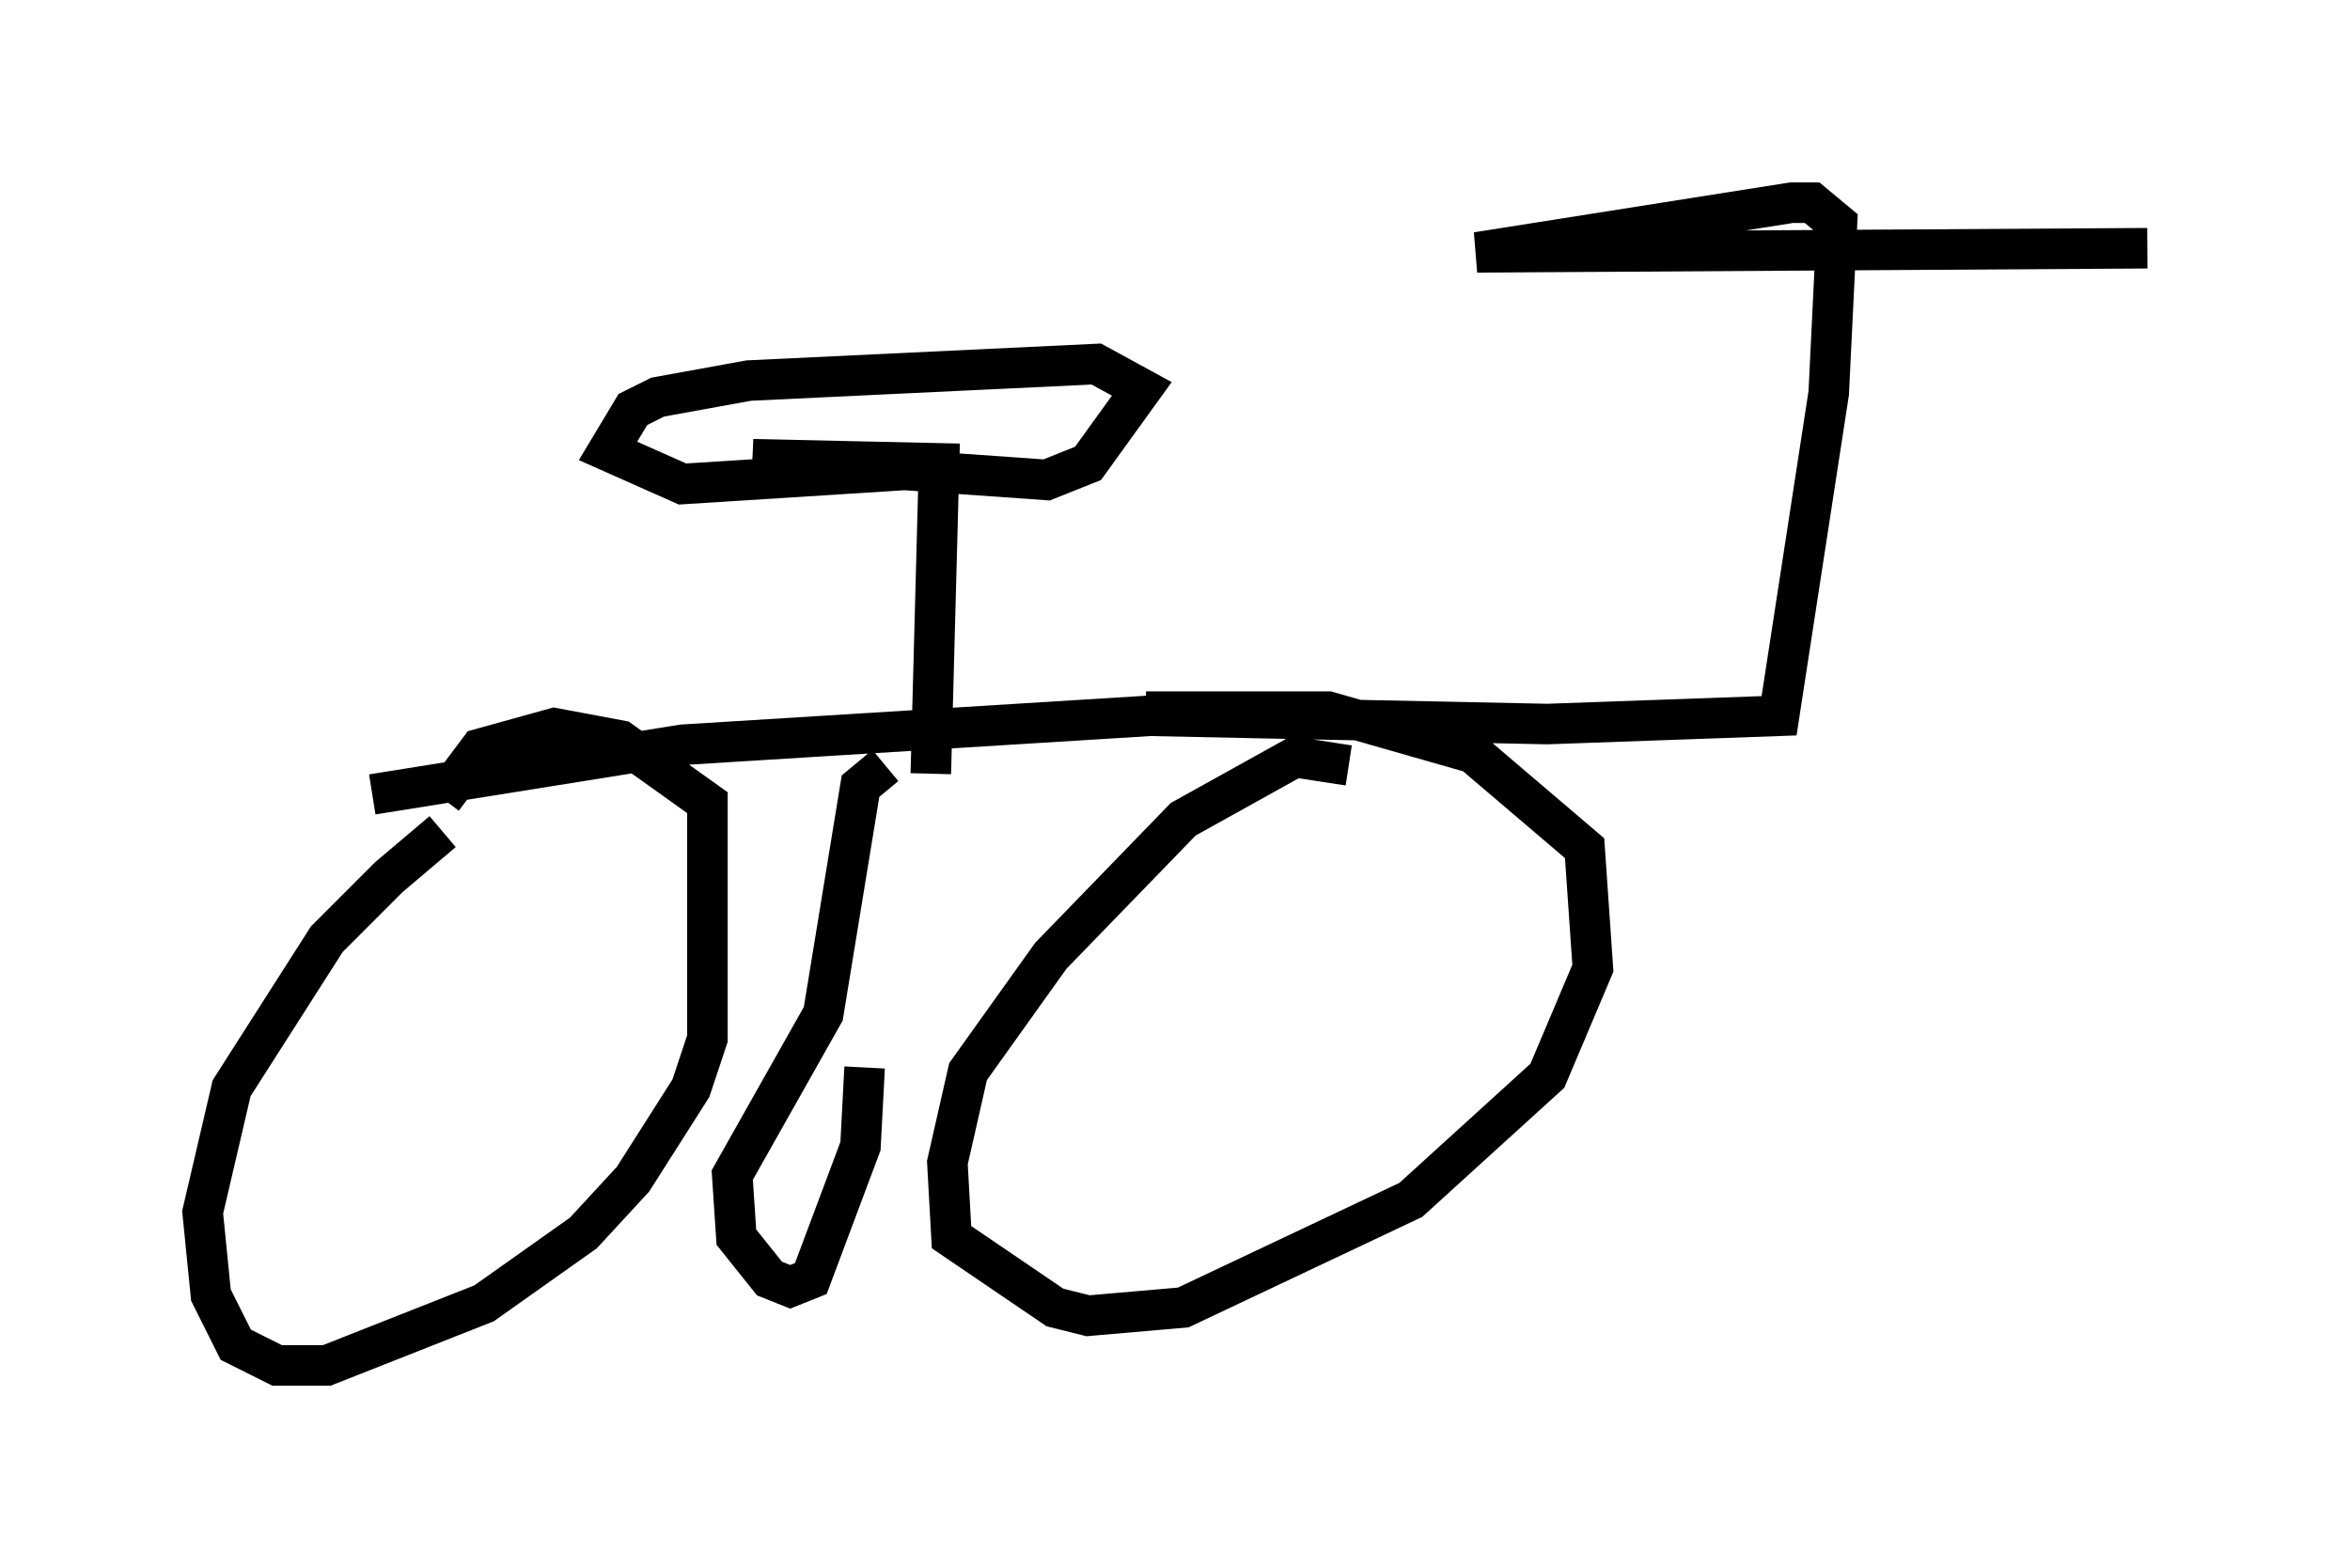 <?xml version="1.0" encoding="utf-8" ?>
<svg baseProfile="full" height="38.686" version="1.1" width="57.98" xmlns="http://www.w3.org/2000/svg" xmlns:ev="http://www.w3.org/2001/xml-events" xmlns:xlink="http://www.w3.org/1999/xlink"><defs /><rect fill="white" height="38.686" width="57.98" x="0" y="0" /><path d="M14.188, 19.19 m-3.267, 1.327 l-1.327, 1.123 -1.531, 1.531 l-2.348, 3.675 -0.715, 3.063 l0.204, 2.042 0.613, 1.225 l1.021, 0.51 1.225, 0.0 l3.879, -1.531 2.45, -1.735 l1.225, -1.327 1.429, -2.246 l0.408, -1.225 0.0, -5.819 l-2.144, -1.531 -1.633, -0.306 l-1.838, 0.51 -0.919, 1.225 m22.356, -0.817 l-1.327, -0.204 -2.756, 1.531 l-3.267, 3.369 -2.042, 2.858 l-0.51, 2.246 0.102, 1.838 l2.552, 1.735 0.817, 0.204 l2.348, -0.204 5.615, -2.654 l3.369, -3.063 1.123, -2.654 l-0.204, -2.96 -2.756, -2.348 l-3.573, -1.021 -4.492, 0.0 m-19.09, 2.042 l7.656, -1.225 11.536, -0.715 l9.8, 0.204 5.717, -0.204 l1.225, -7.963 0.204, -4.185 l-0.613, -0.51 -0.51, 0.0 l-7.758, 1.225 16.538, -0.102 m-31.136, 12.761 l-0.613, 0.51 -0.919, 5.615 l-2.246, 3.981 0.102, 1.531 l0.817, 1.021 0.51, 0.204 l0.51, -0.204 1.225, -3.267 l0.102, -1.94 m1.633, -7.248 l0.204, -7.656 -4.594, -0.102 l7.248, 0.51 1.021, -0.408 l1.327, -1.838 -1.123, -0.613 l-8.575, 0.408 -2.246, 0.408 l-0.613, 0.306 -0.613, 1.021 l1.838, 0.817 6.431, -0.408 " fill="none" stroke="black" stroke-width="1" /></svg>